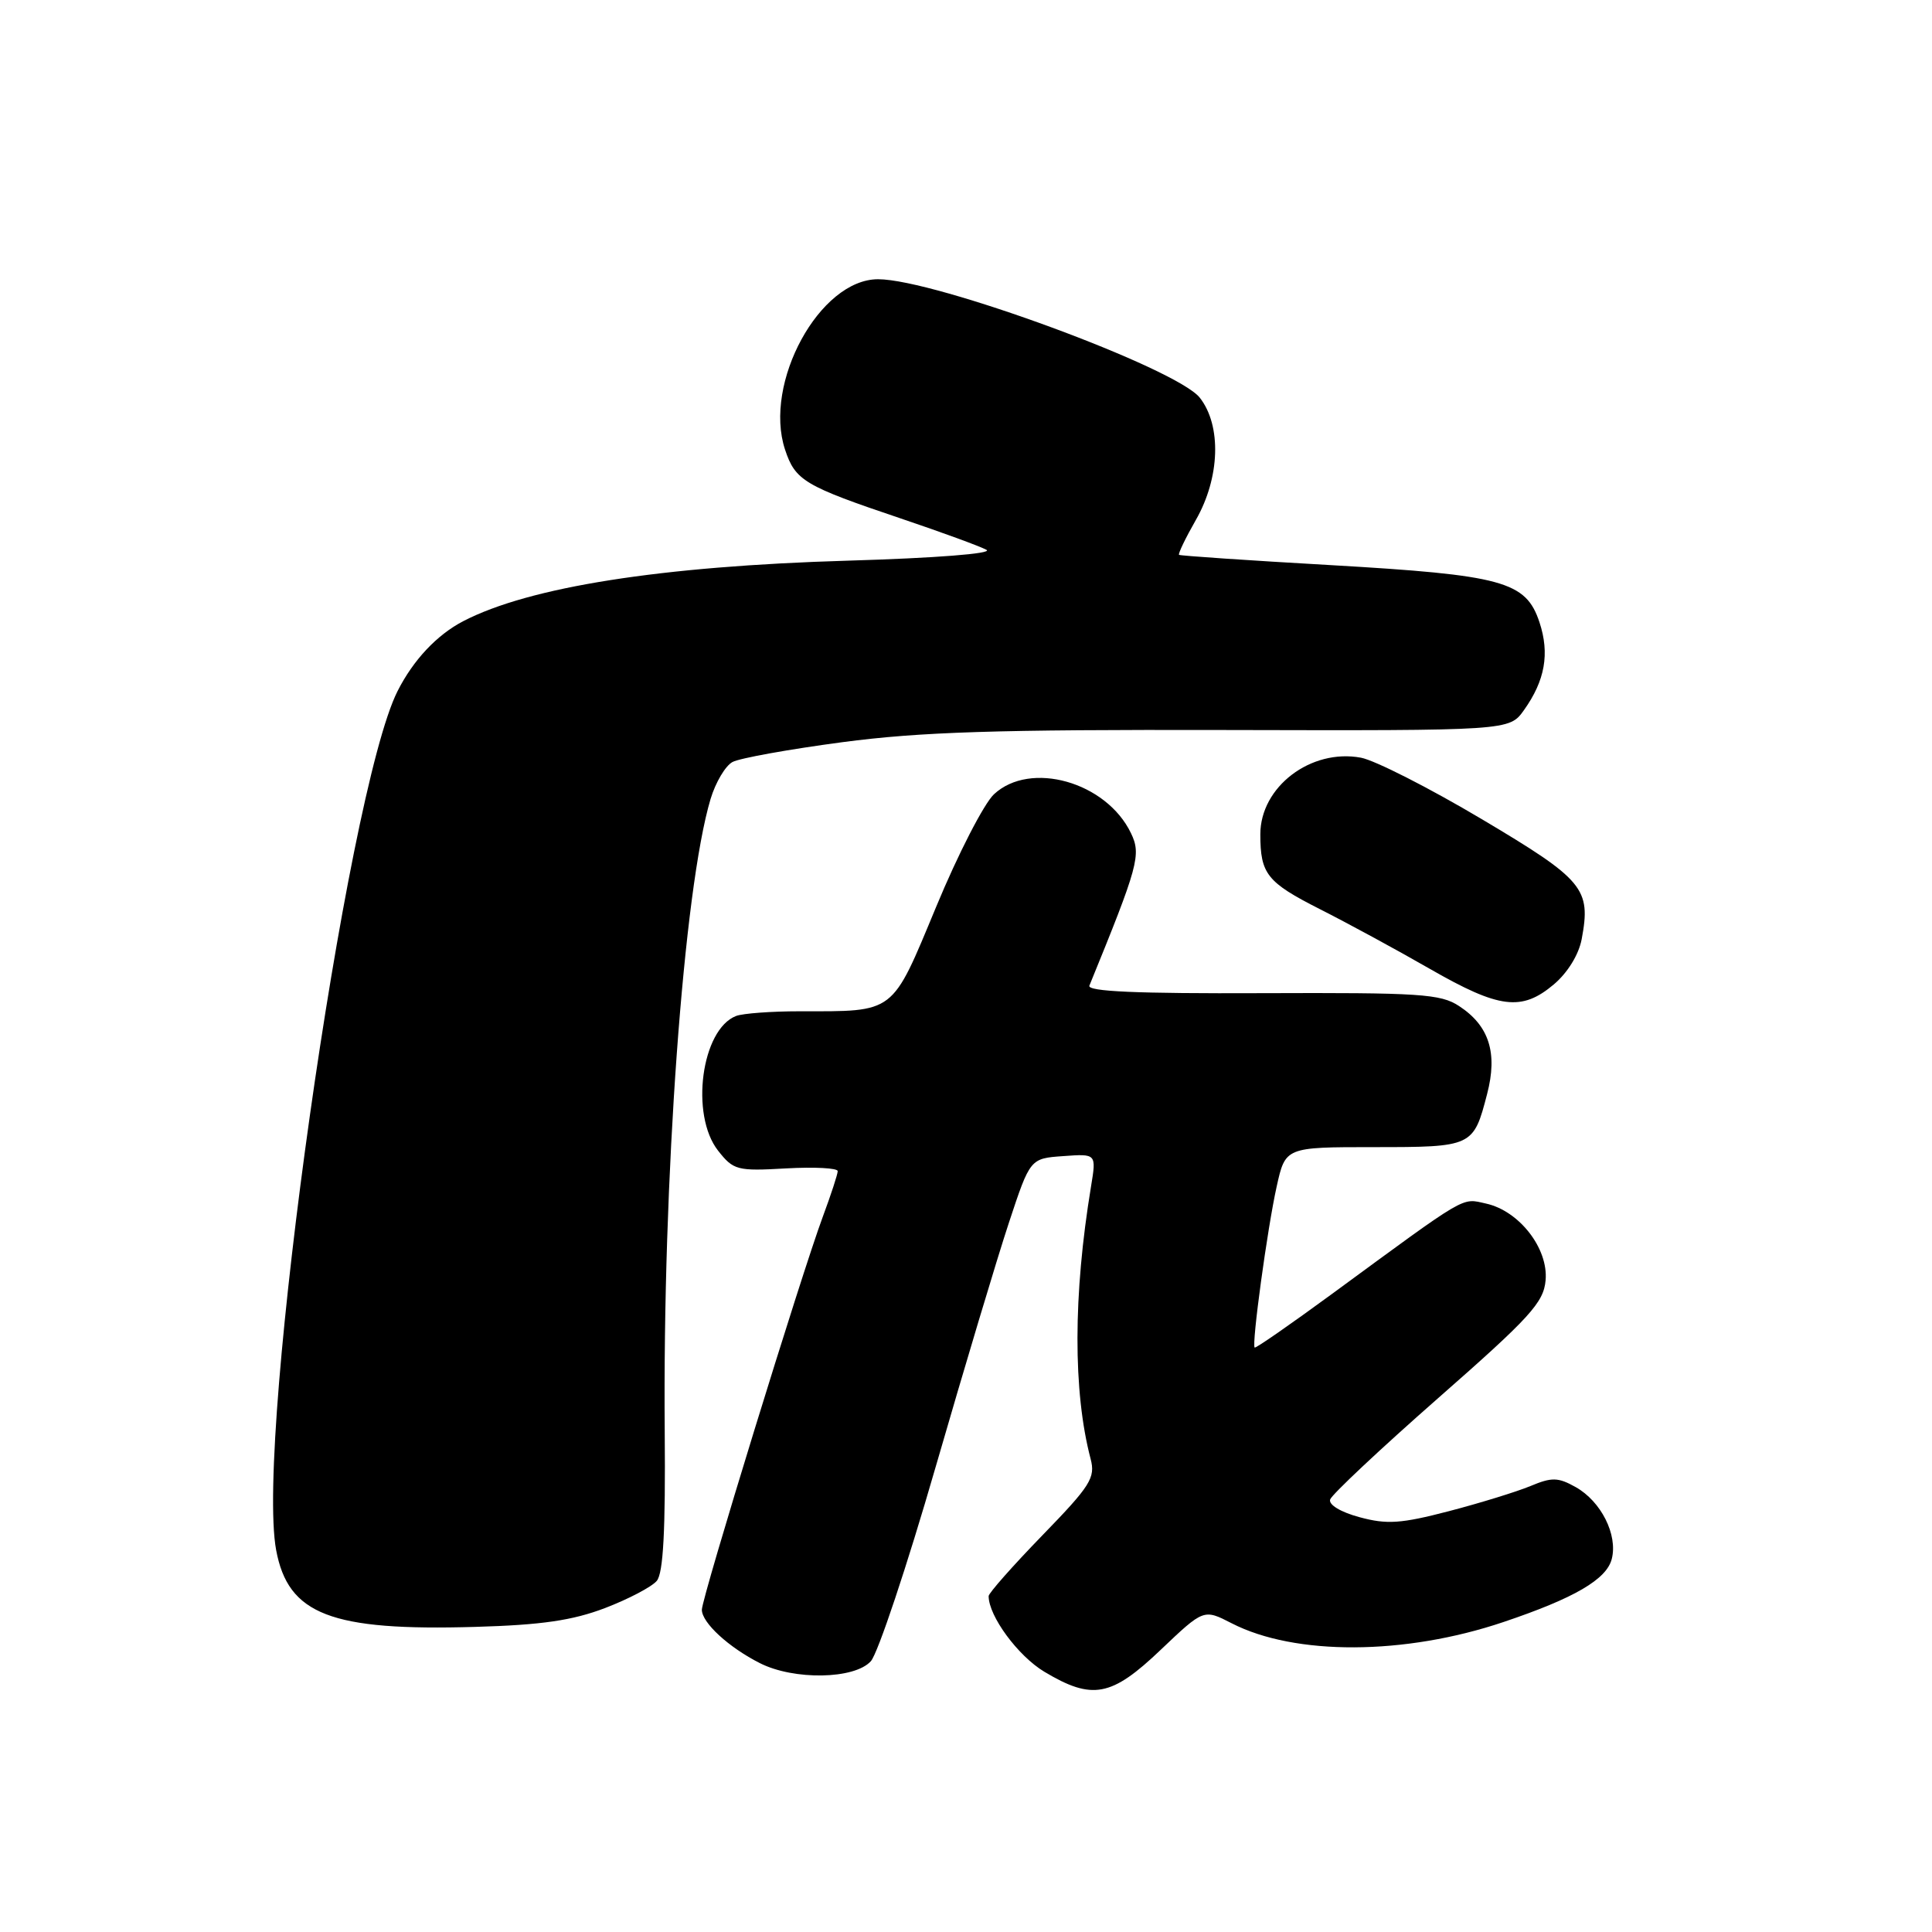 <?xml version="1.0" encoding="UTF-8" standalone="no"?>
<!DOCTYPE svg PUBLIC "-//W3C//DTD SVG 1.1//EN" "http://www.w3.org/Graphics/SVG/1.1/DTD/svg11.dtd" >
<svg xmlns="http://www.w3.org/2000/svg" xmlns:xlink="http://www.w3.org/1999/xlink" version="1.1" viewBox="0 0 256 256">
 <g >
 <path fill="currentColor"
d=" M 153.82 218.59 C 159.50 213.19 159.50 213.19 163.20 215.09 C 171.58 219.40 186.12 219.34 199.21 214.93 C 208.63 211.76 212.89 209.27 213.57 206.56 C 214.38 203.36 212.15 198.94 208.79 197.05 C 206.45 195.74 205.63 195.72 202.79 196.91 C 200.98 197.66 196.12 199.16 191.98 200.24 C 185.65 201.89 183.78 202.02 180.16 201.04 C 177.66 200.37 176.03 199.39 176.25 198.69 C 176.46 198.04 182.90 191.99 190.56 185.26 C 202.74 174.57 204.54 172.60 204.80 169.65 C 205.18 165.43 201.31 160.45 196.91 159.48 C 193.60 158.75 194.67 158.12 176.50 171.45 C 171.00 175.48 166.39 178.68 166.25 178.56 C 165.83 178.18 167.93 162.78 169.16 157.25 C 170.32 152.00 170.32 152.00 182.04 152.00 C 195.13 152.00 195.24 151.95 197.05 144.96 C 198.47 139.52 197.32 135.91 193.34 133.31 C 190.89 131.69 188.14 131.52 167.25 131.60 C 150.65 131.67 144.03 131.38 144.35 130.60 C 150.84 114.71 151.24 113.26 149.86 110.40 C 146.60 103.61 136.52 100.75 131.70 105.25 C 130.38 106.49 126.93 113.19 124.05 120.15 C 118.09 134.48 118.71 134.00 105.96 134.00 C 102.22 134.00 98.44 134.28 97.54 134.62 C 92.94 136.39 91.42 147.72 95.15 152.47 C 97.19 155.06 97.67 155.19 104.15 154.82 C 107.92 154.61 111.00 154.77 111.00 155.18 C 111.00 155.59 110.11 158.30 109.03 161.21 C 106.19 168.85 93.00 211.70 93.00 213.30 C 93.00 215.02 96.56 218.29 100.70 220.38 C 105.21 222.66 113.22 222.52 115.39 220.12 C 116.32 219.09 120.19 207.50 123.98 194.37 C 127.78 181.24 132.14 166.68 133.69 162.00 C 136.50 153.50 136.50 153.50 140.89 153.19 C 145.28 152.87 145.28 152.87 144.57 157.19 C 142.19 171.60 142.17 184.39 144.51 193.30 C 145.17 195.81 144.52 196.85 138.12 203.44 C 134.20 207.48 131.00 211.10 131.00 211.49 C 131.00 214.14 134.88 219.41 138.37 221.51 C 144.74 225.32 147.26 224.85 153.82 218.59 Z  M 80.16 213.08 C 83.27 211.89 86.36 210.27 87.03 209.47 C 87.89 208.43 88.19 202.77 88.08 189.75 C 87.79 156.33 90.58 117.80 94.16 105.85 C 94.82 103.67 96.12 101.47 97.06 100.97 C 98.01 100.46 104.56 99.28 111.64 98.34 C 121.95 96.98 131.98 96.66 162.25 96.73 C 199.99 96.82 199.99 96.82 201.93 94.10 C 204.73 90.17 205.36 86.61 203.99 82.46 C 202.19 77.03 199.15 76.20 176.31 74.88 C 165.41 74.26 156.38 73.64 156.23 73.52 C 156.08 73.39 157.08 71.31 158.46 68.89 C 161.66 63.30 161.88 56.39 158.98 52.70 C 155.91 48.79 123.89 37.00 116.35 37.00 C 108.62 37.00 101.11 50.75 104.02 59.57 C 105.38 63.68 106.57 64.39 119.36 68.70 C 124.78 70.53 129.90 72.40 130.72 72.86 C 131.60 73.35 123.93 73.95 112.36 74.29 C 87.58 75.02 70.12 77.77 61.38 82.31 C 57.88 84.13 54.76 87.46 52.68 91.57 C 45.88 105.05 33.82 190.38 36.59 205.39 C 38.18 213.94 43.85 216.13 63.00 215.57 C 71.75 215.32 75.85 214.72 80.16 213.08 Z  M 205.89 130.44 C 207.71 128.90 209.19 126.51 209.58 124.45 C 210.84 117.74 209.88 116.59 196.34 108.54 C 189.39 104.41 182.19 100.75 180.34 100.40 C 173.70 99.16 167.00 104.26 167.00 110.55 C 167.00 115.81 167.88 116.91 174.88 120.46 C 178.52 122.30 185.10 125.87 189.50 128.40 C 198.67 133.66 201.63 134.03 205.89 130.44 Z "/>
</g>
</svg>